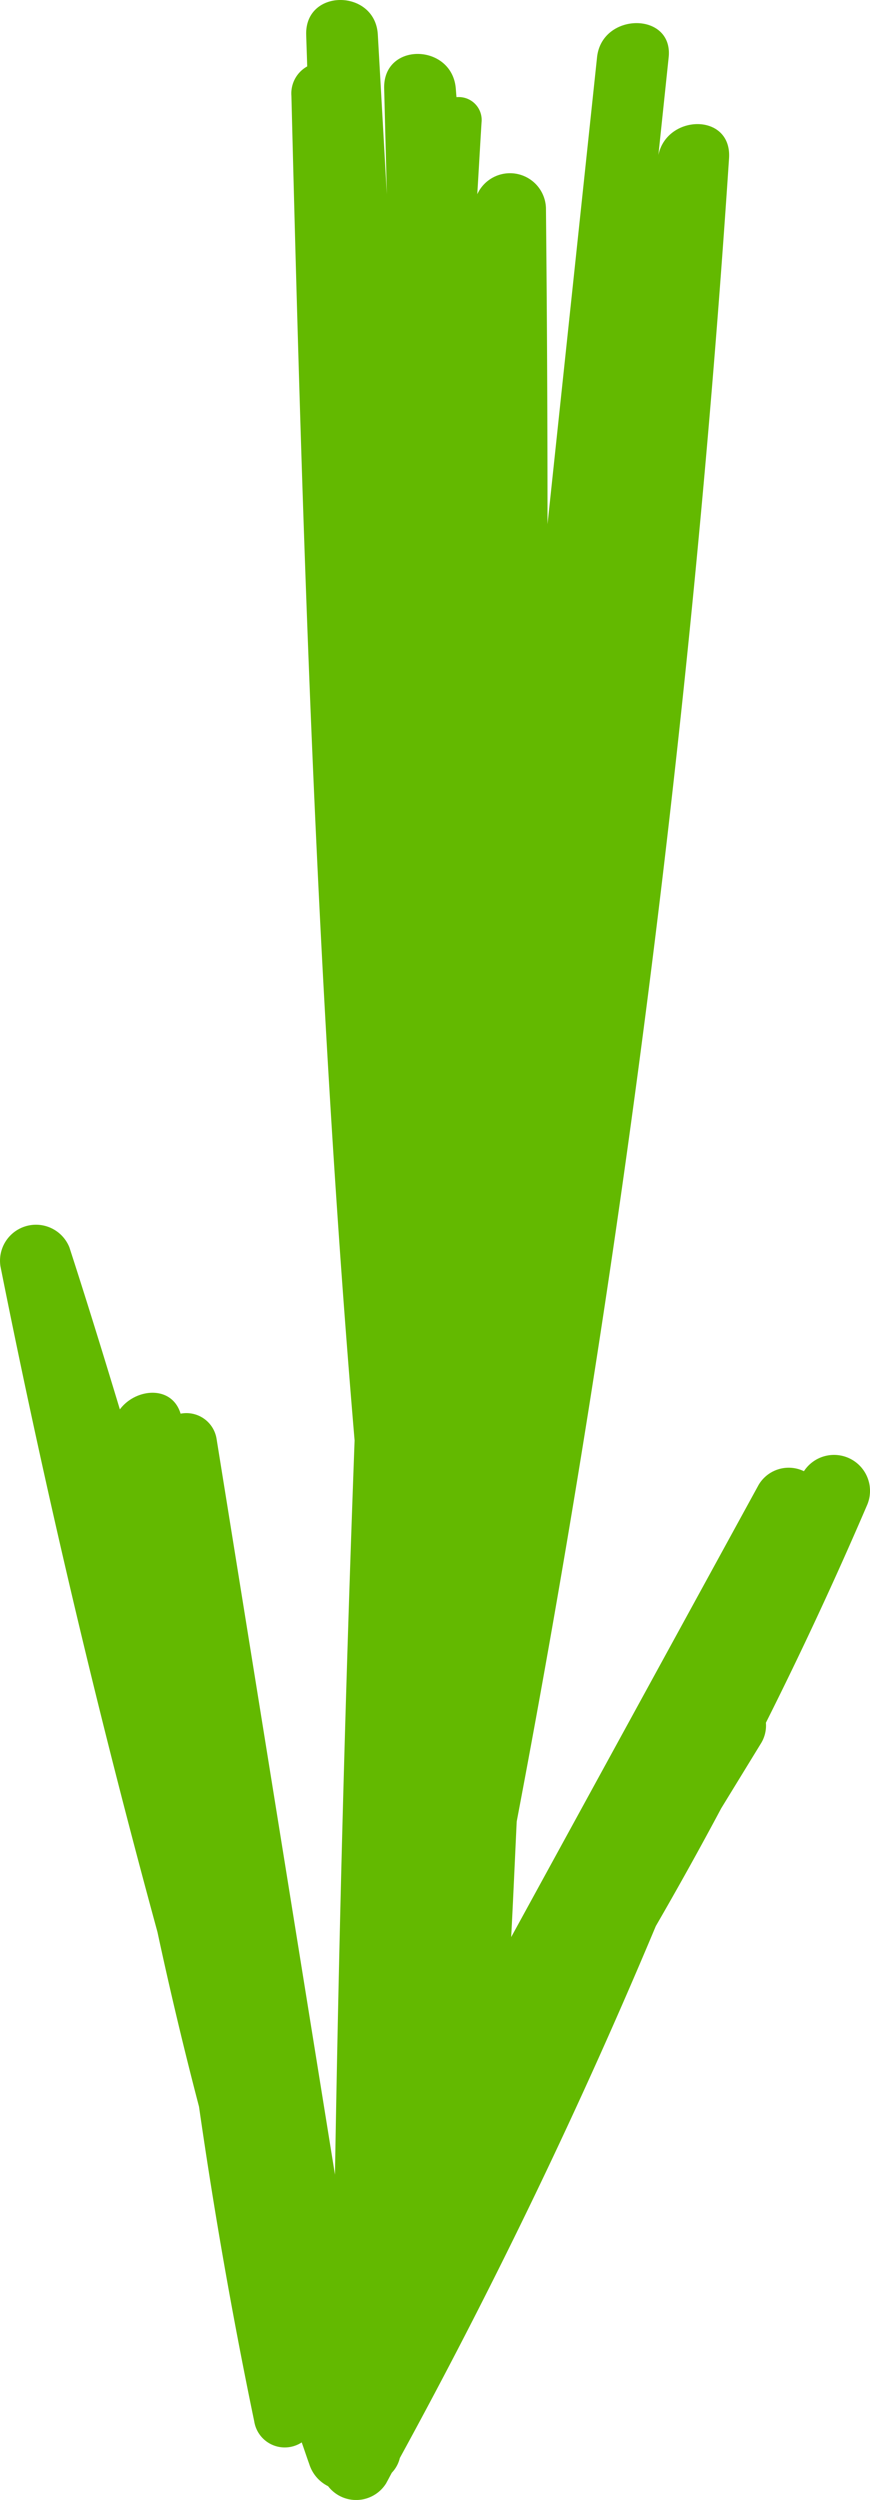<svg xmlns="http://www.w3.org/2000/svg" width="26.601" height="76.408" viewBox="0 0 26.601 76.408">
  <path id="Path_50838" data-name="Path 50838" d="M75.88,14.8c-.1-.057-.207-.11-.31-.167a.972.972,0,0,0-.448-.244A174,174,0,0,0,58.864,6.562q-1.78-1.03-3.6-2L53.3,3.359a1.037,1.037,0,0,0-.651-.163Q49.389,1.559,46.02.112A1.1,1.1,0,0,0,44.913,2l.048.034a1.068,1.068,0,0,0,.419,1.385L59.2,10.984c-1.177-.062-2.355-.113-3.533-.169A420.071,420.071,0,0,0,4.835,4.323c-1.4-.092-1.356,1.9-.1,2.16L1.748,6.169c-1.4-.147-1.388,2.044,0,2.19L16.016,9.873q-4.831,0-9.661.048a1.1,1.1,0,0,0-.422,2.1c-.732-.045-1.464-.085-2.2-.131a.7.7,0,0,0-.767.766c-.089.009-.179.015-.267.022-1.383.116-1.429,2.226,0,2.19l3.235-.082-4.881.276c-1.4.078-1.419,2.227,0,2.19.324-.009.649-.022.973-.031a.943.943,0,0,0,.895.483c13.718-.343,27.437-.776,41.1-1.932q11.215.414,22.44.6l-22.488,3.62a.933.933,0,0,0-.77,1.1c-.883.267-.779,1.375-.131,1.857-1.654.5-3.306,1.009-4.952,1.543A1.1,1.1,0,0,0,38.7,26.6q10.262-2.047,20.344-4.8,2.685-.577,5.339-1.271,4.826-.693,9.617-1.688a.945.945,0,0,0,.644-1.452c.221-.079.444-.151.667-.232a1.132,1.132,0,0,0,.672-.575,1.081,1.081,0,0,0-.1-1.782Z" transform="translate(26.614 0.004) rotate(90)" fill="#63b900"/>
</svg>
